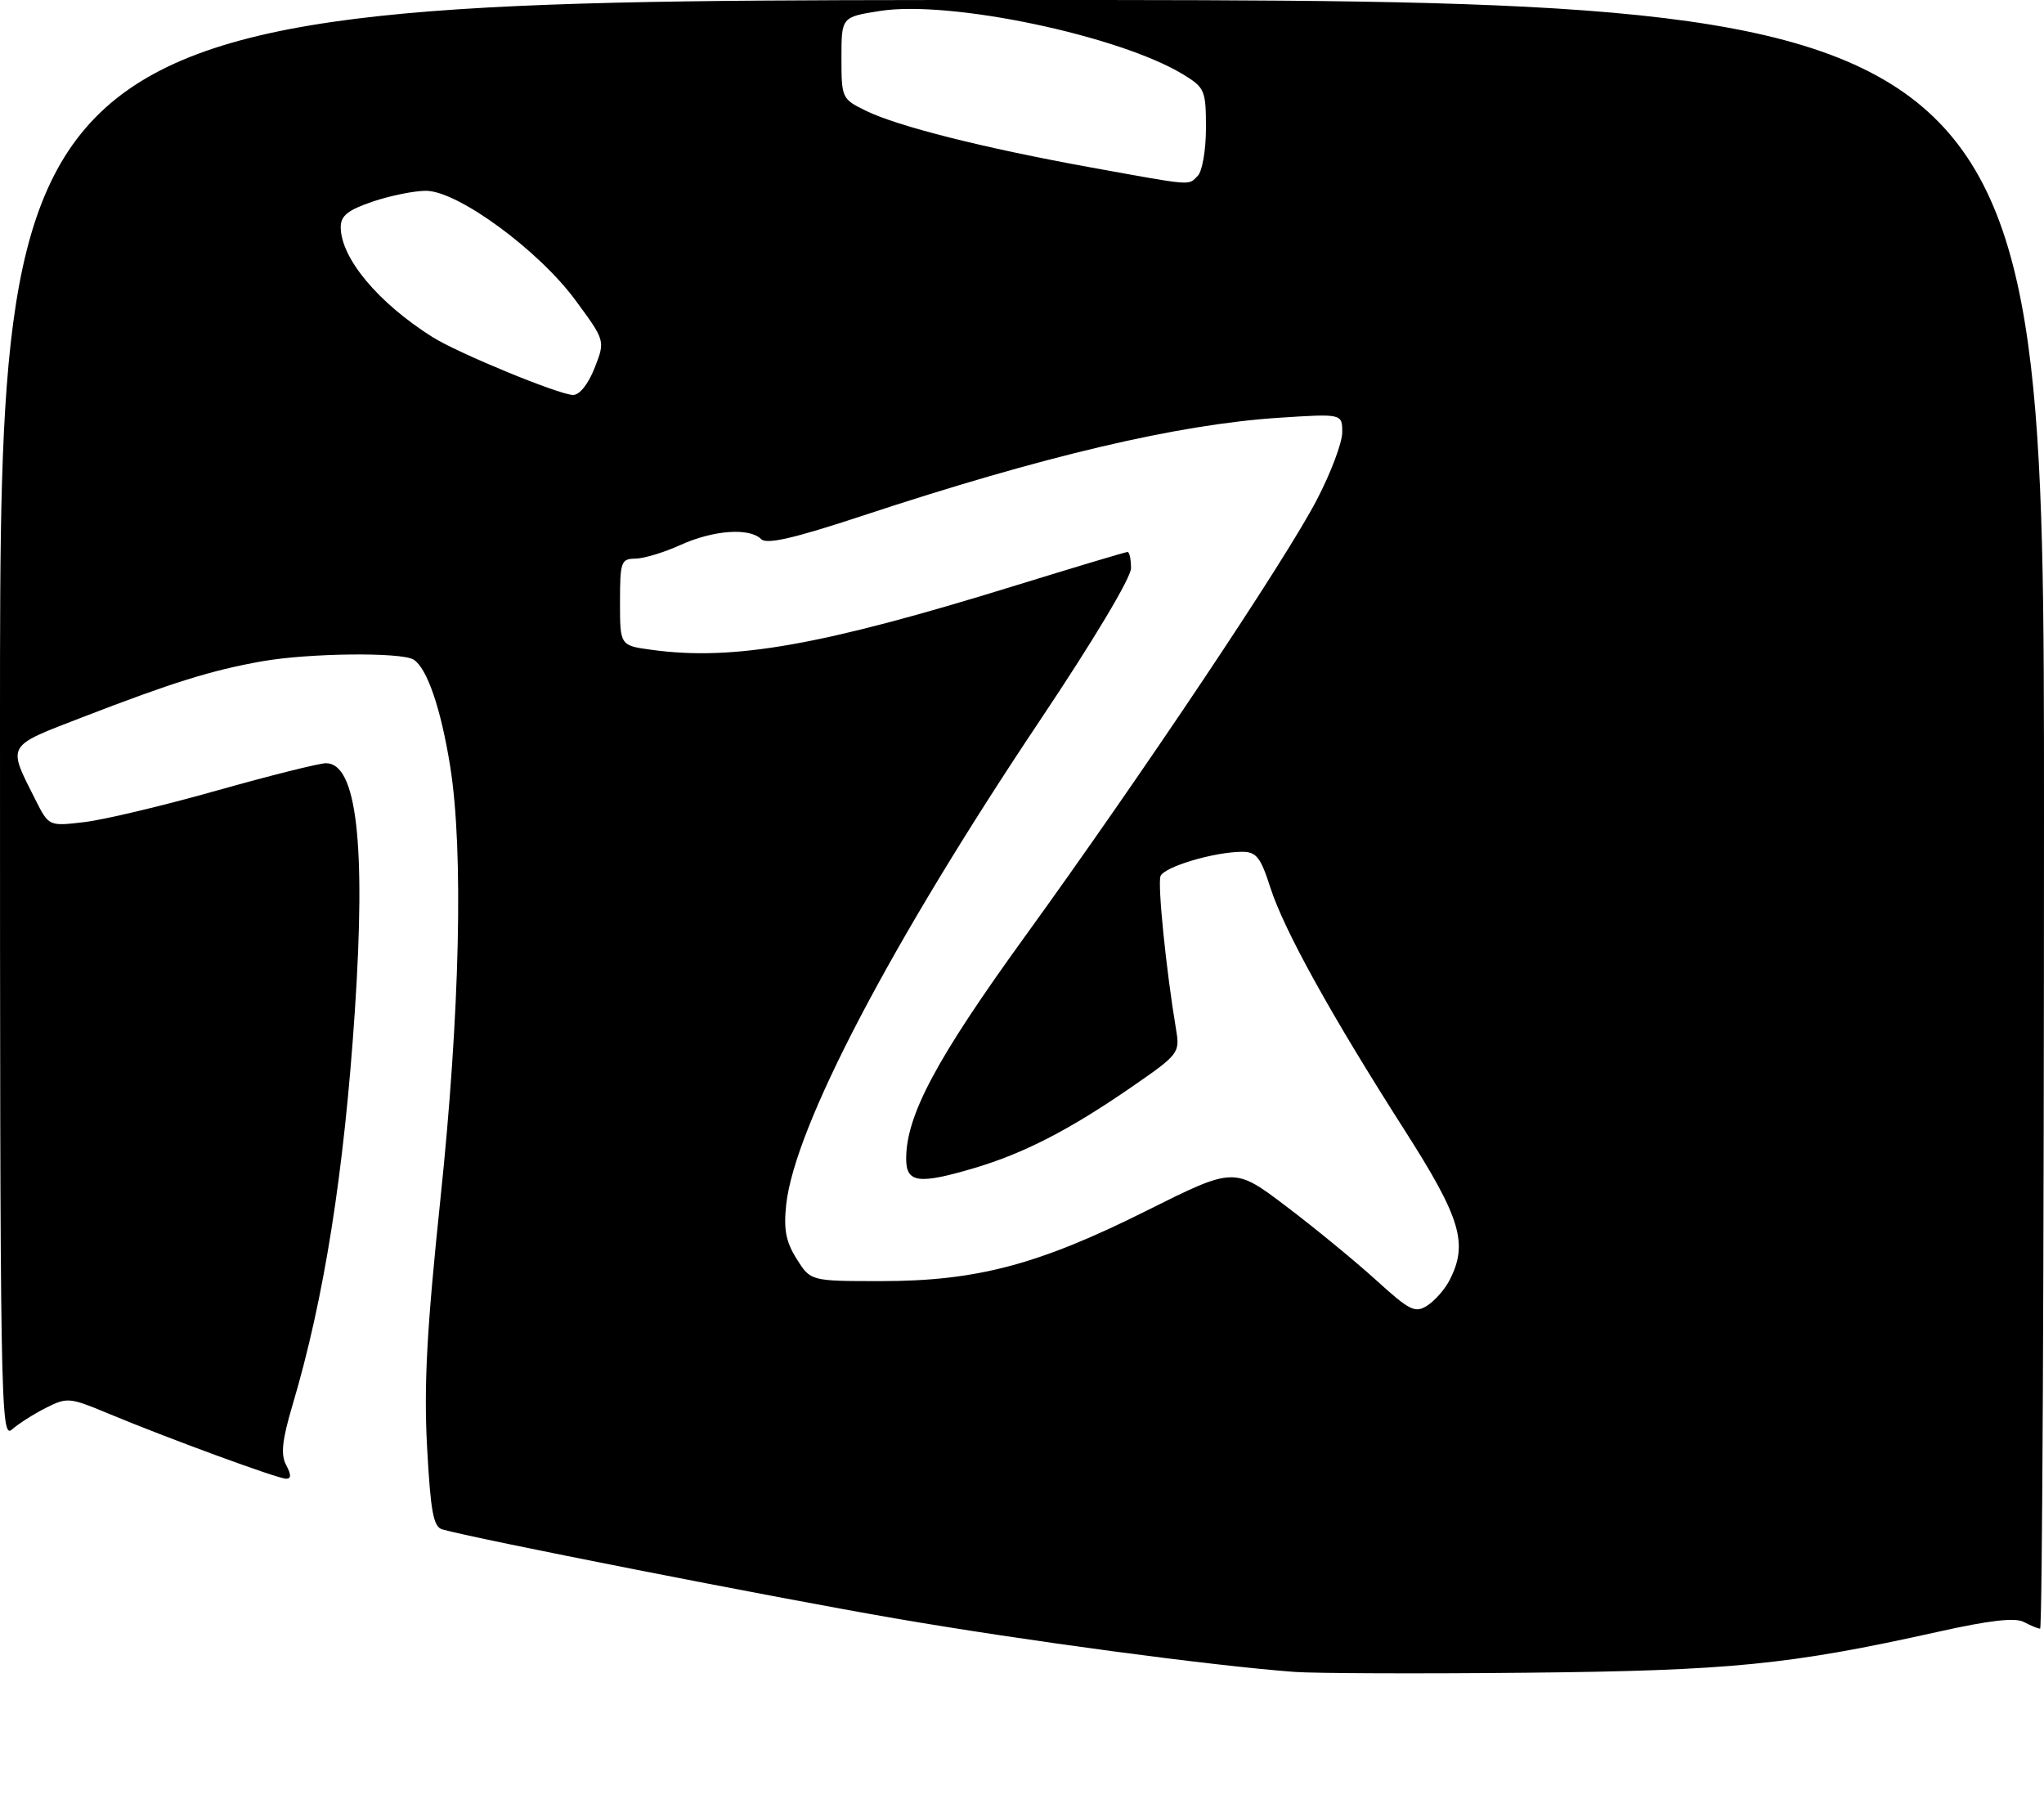 <?xml version="1.0" encoding="UTF-8" standalone="no"?>
<!DOCTYPE svg PUBLIC "-//W3C//DTD SVG 1.1//EN" "http://www.w3.org/Graphics/SVG/1.1/DTD/svg11.dtd" >
<svg xmlns="http://www.w3.org/2000/svg" xmlns:xlink="http://www.w3.org/1999/xlink" version="1.1" viewBox="0 0 300 264">
 <g >
 <path fill="currentColor"
d=" M 190.00 245.35 C 177.90 244.45 150.42 240.78 131.40 237.50 C 113.79 234.47 69.33 225.73 64.90 224.43 C 63.60 224.05 63.19 221.76 62.68 212.30 C 62.20 203.28 62.64 195.05 64.63 176.07 C 67.51 148.62 68.05 124.84 66.08 112.50 C 64.72 103.99 62.69 98.06 60.71 96.80 C 58.94 95.68 45.32 95.83 38.43 97.05 C 31.06 98.36 25.34 100.14 12.21 105.21 C 0.78 109.62 1.06 109.14 5.21 117.38 C 7.17 121.26 7.17 121.26 12.40 120.64 C 15.28 120.30 24.02 118.22 31.83 116.01 C 39.64 113.81 46.85 112.00 47.85 112.00 C 52.35 112.00 53.72 123.85 52.08 148.40 C 50.50 172.09 47.57 190.62 42.92 206.24 C 41.40 211.37 41.18 213.46 42.00 214.99 C 42.76 216.43 42.76 217.00 41.99 217.00 C 40.78 217.00 24.57 211.05 15.74 207.37 C 10.23 205.07 9.83 205.04 6.74 206.60 C 4.96 207.50 2.71 208.93 1.75 209.78 C 0.08 211.24 0.00 206.20 0.00 105.65 C 0.00 0.00 0.00 0.00 150.00 0.00 C 300.00 0.00 300.00 0.00 300.00 119.50 C 300.00 185.22 299.75 239.00 299.43 239.00 C 299.12 239.00 298.05 238.56 297.05 238.03 C 295.78 237.34 292.01 237.77 284.37 239.48 C 262.68 244.30 253.97 245.17 224.00 245.47 C 208.32 245.63 193.03 245.57 190.00 245.35 Z  M 212.74 187.89 C 215.53 182.49 214.42 178.78 206.13 165.81 C 195.30 148.86 188.45 136.47 186.45 130.25 C 185.03 125.81 184.39 125.00 182.33 125.00 C 178.24 125.00 170.86 127.20 170.33 128.57 C 169.88 129.76 171.15 142.35 172.61 151.06 C 173.19 154.55 173.06 154.71 165.85 159.68 C 156.91 165.83 150.26 169.25 143.07 171.39 C 134.80 173.84 133.00 173.60 133.00 170.04 C 133.00 163.69 137.42 155.41 150.35 137.54 C 167.66 113.62 188.65 82.23 193.27 73.35 C 195.32 69.42 197.00 64.97 197.00 63.45 C 197.00 60.70 197.00 60.70 187.65 61.31 C 172.86 62.28 153.07 66.94 126.66 75.66 C 116.51 79.01 112.53 79.93 111.71 79.11 C 110.00 77.40 104.68 77.79 99.86 79.98 C 97.46 81.07 94.49 81.97 93.25 81.98 C 91.15 82.00 91.00 82.44 91.00 88.36 C 91.00 94.73 91.00 94.73 95.64 95.36 C 107.64 97.01 120.53 94.74 148.89 85.97 C 157.74 83.24 165.21 81.00 165.49 81.00 C 165.77 81.00 166.00 82.07 166.00 83.38 C 166.00 84.78 160.47 94.02 152.66 105.68 C 130.76 138.40 116.62 165.37 115.39 176.79 C 115.00 180.43 115.35 182.24 116.93 184.75 C 118.97 188.00 118.97 188.00 129.33 188.00 C 143.36 188.00 152.45 185.59 168.32 177.65 C 181.15 171.24 181.15 171.24 188.82 177.06 C 193.05 180.26 198.97 185.13 202.00 187.88 C 206.93 192.36 207.71 192.74 209.50 191.58 C 210.60 190.87 212.06 189.21 212.74 187.89 Z  M 87.27 54.00 C 88.84 50.00 88.84 50.00 84.46 44.06 C 79.04 36.69 67.16 28.00 62.52 28.00 C 60.78 28.00 57.25 28.72 54.68 29.59 C 51.04 30.83 50.00 31.67 50.01 33.34 C 50.02 37.87 55.49 44.43 63.47 49.46 C 67.21 51.82 81.97 57.90 84.10 57.96 C 85.05 57.98 86.33 56.39 87.27 54.00 Z  M 175.80 25.80 C 176.46 25.14 177.00 21.98 177.00 18.79 C 177.00 13.30 176.82 12.86 173.75 10.98 C 164.38 5.23 139.38 -0.02 129.14 1.61 C 123.50 2.50 123.50 2.50 123.50 8.50 C 123.50 14.40 123.56 14.53 127.10 16.26 C 131.77 18.54 144.34 21.71 160.00 24.55 C 175.35 27.33 174.35 27.25 175.80 25.80 Z "/>
</g>
</svg>